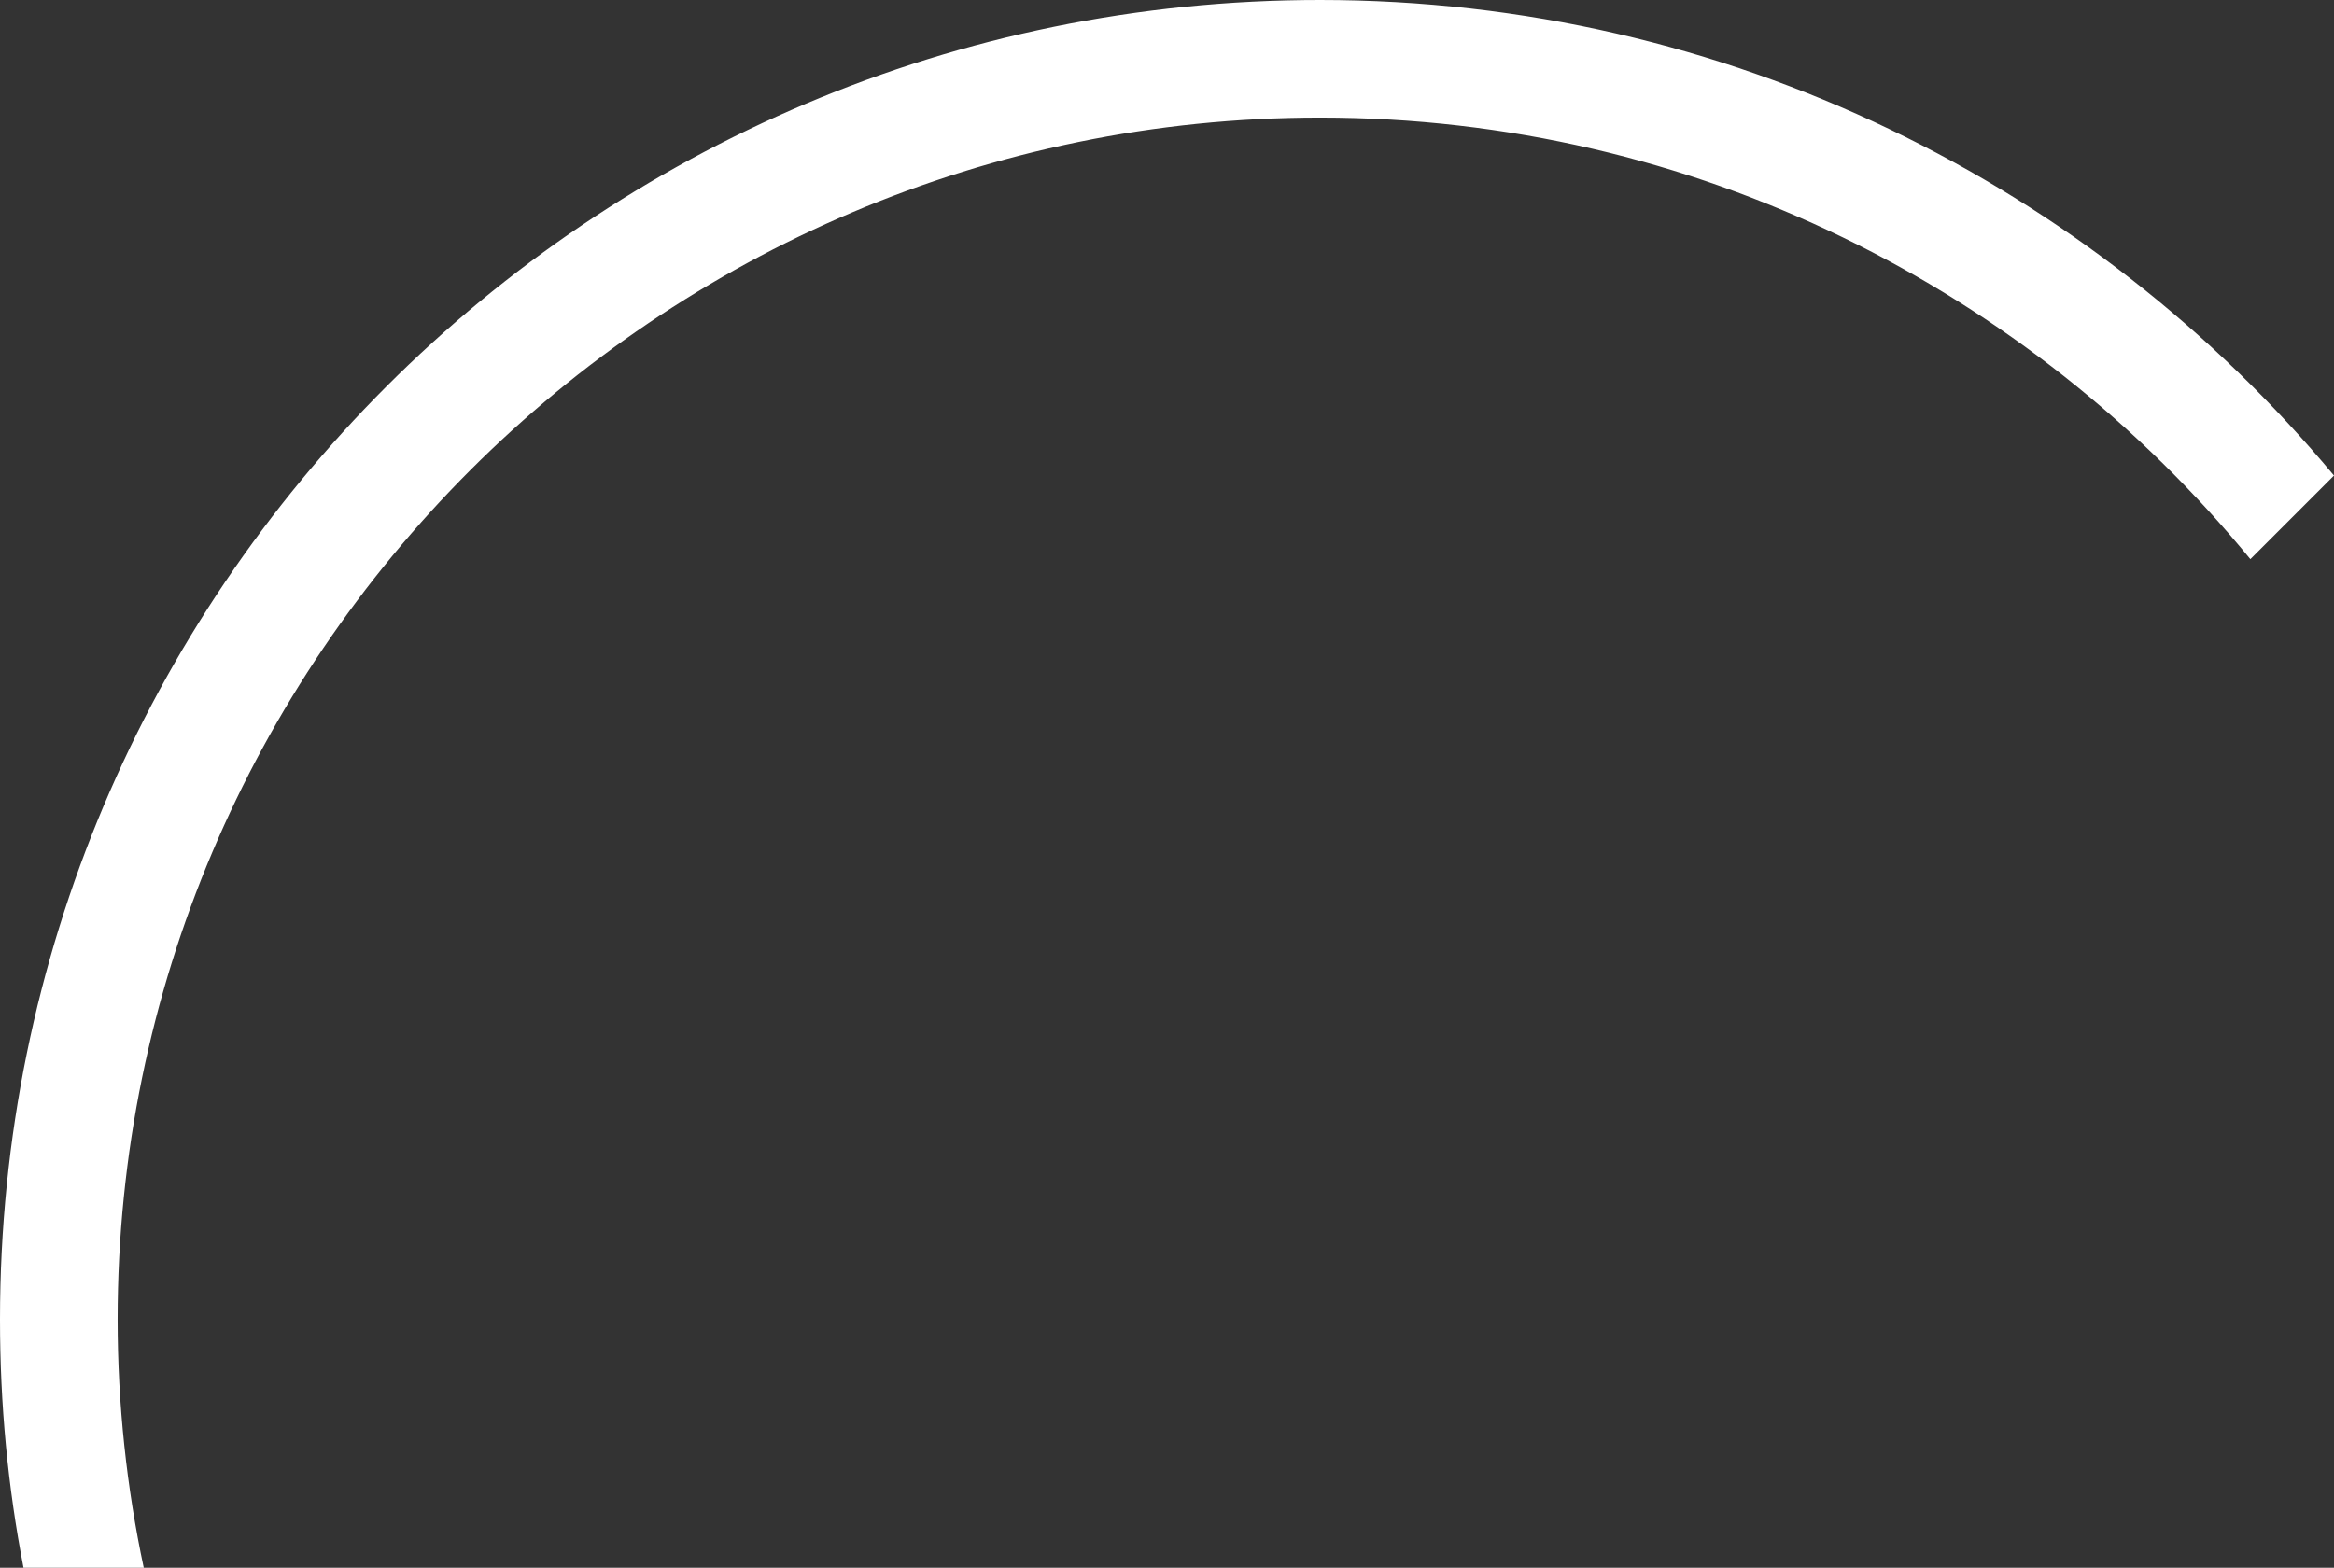 <svg xmlns="http://www.w3.org/2000/svg" viewBox="0 0 178.6 120">
  <rect x="0" y="0" width="178.6" height="120" fill="#333333" stroke="none"/>
  <path d="M11 120c-1.3-6.1-2-12.5-2-19C9 50.3 50.3 9 101 9c28.7 0 54.3 13.2 71.2 33.8l6.4-6.4C160.1 14.2 132.2 0 101 0 45.2 0 0 45.2 0 101c0 6.5.6 12.8 1.8 19H11z" fill="#fff"/>
</svg>
